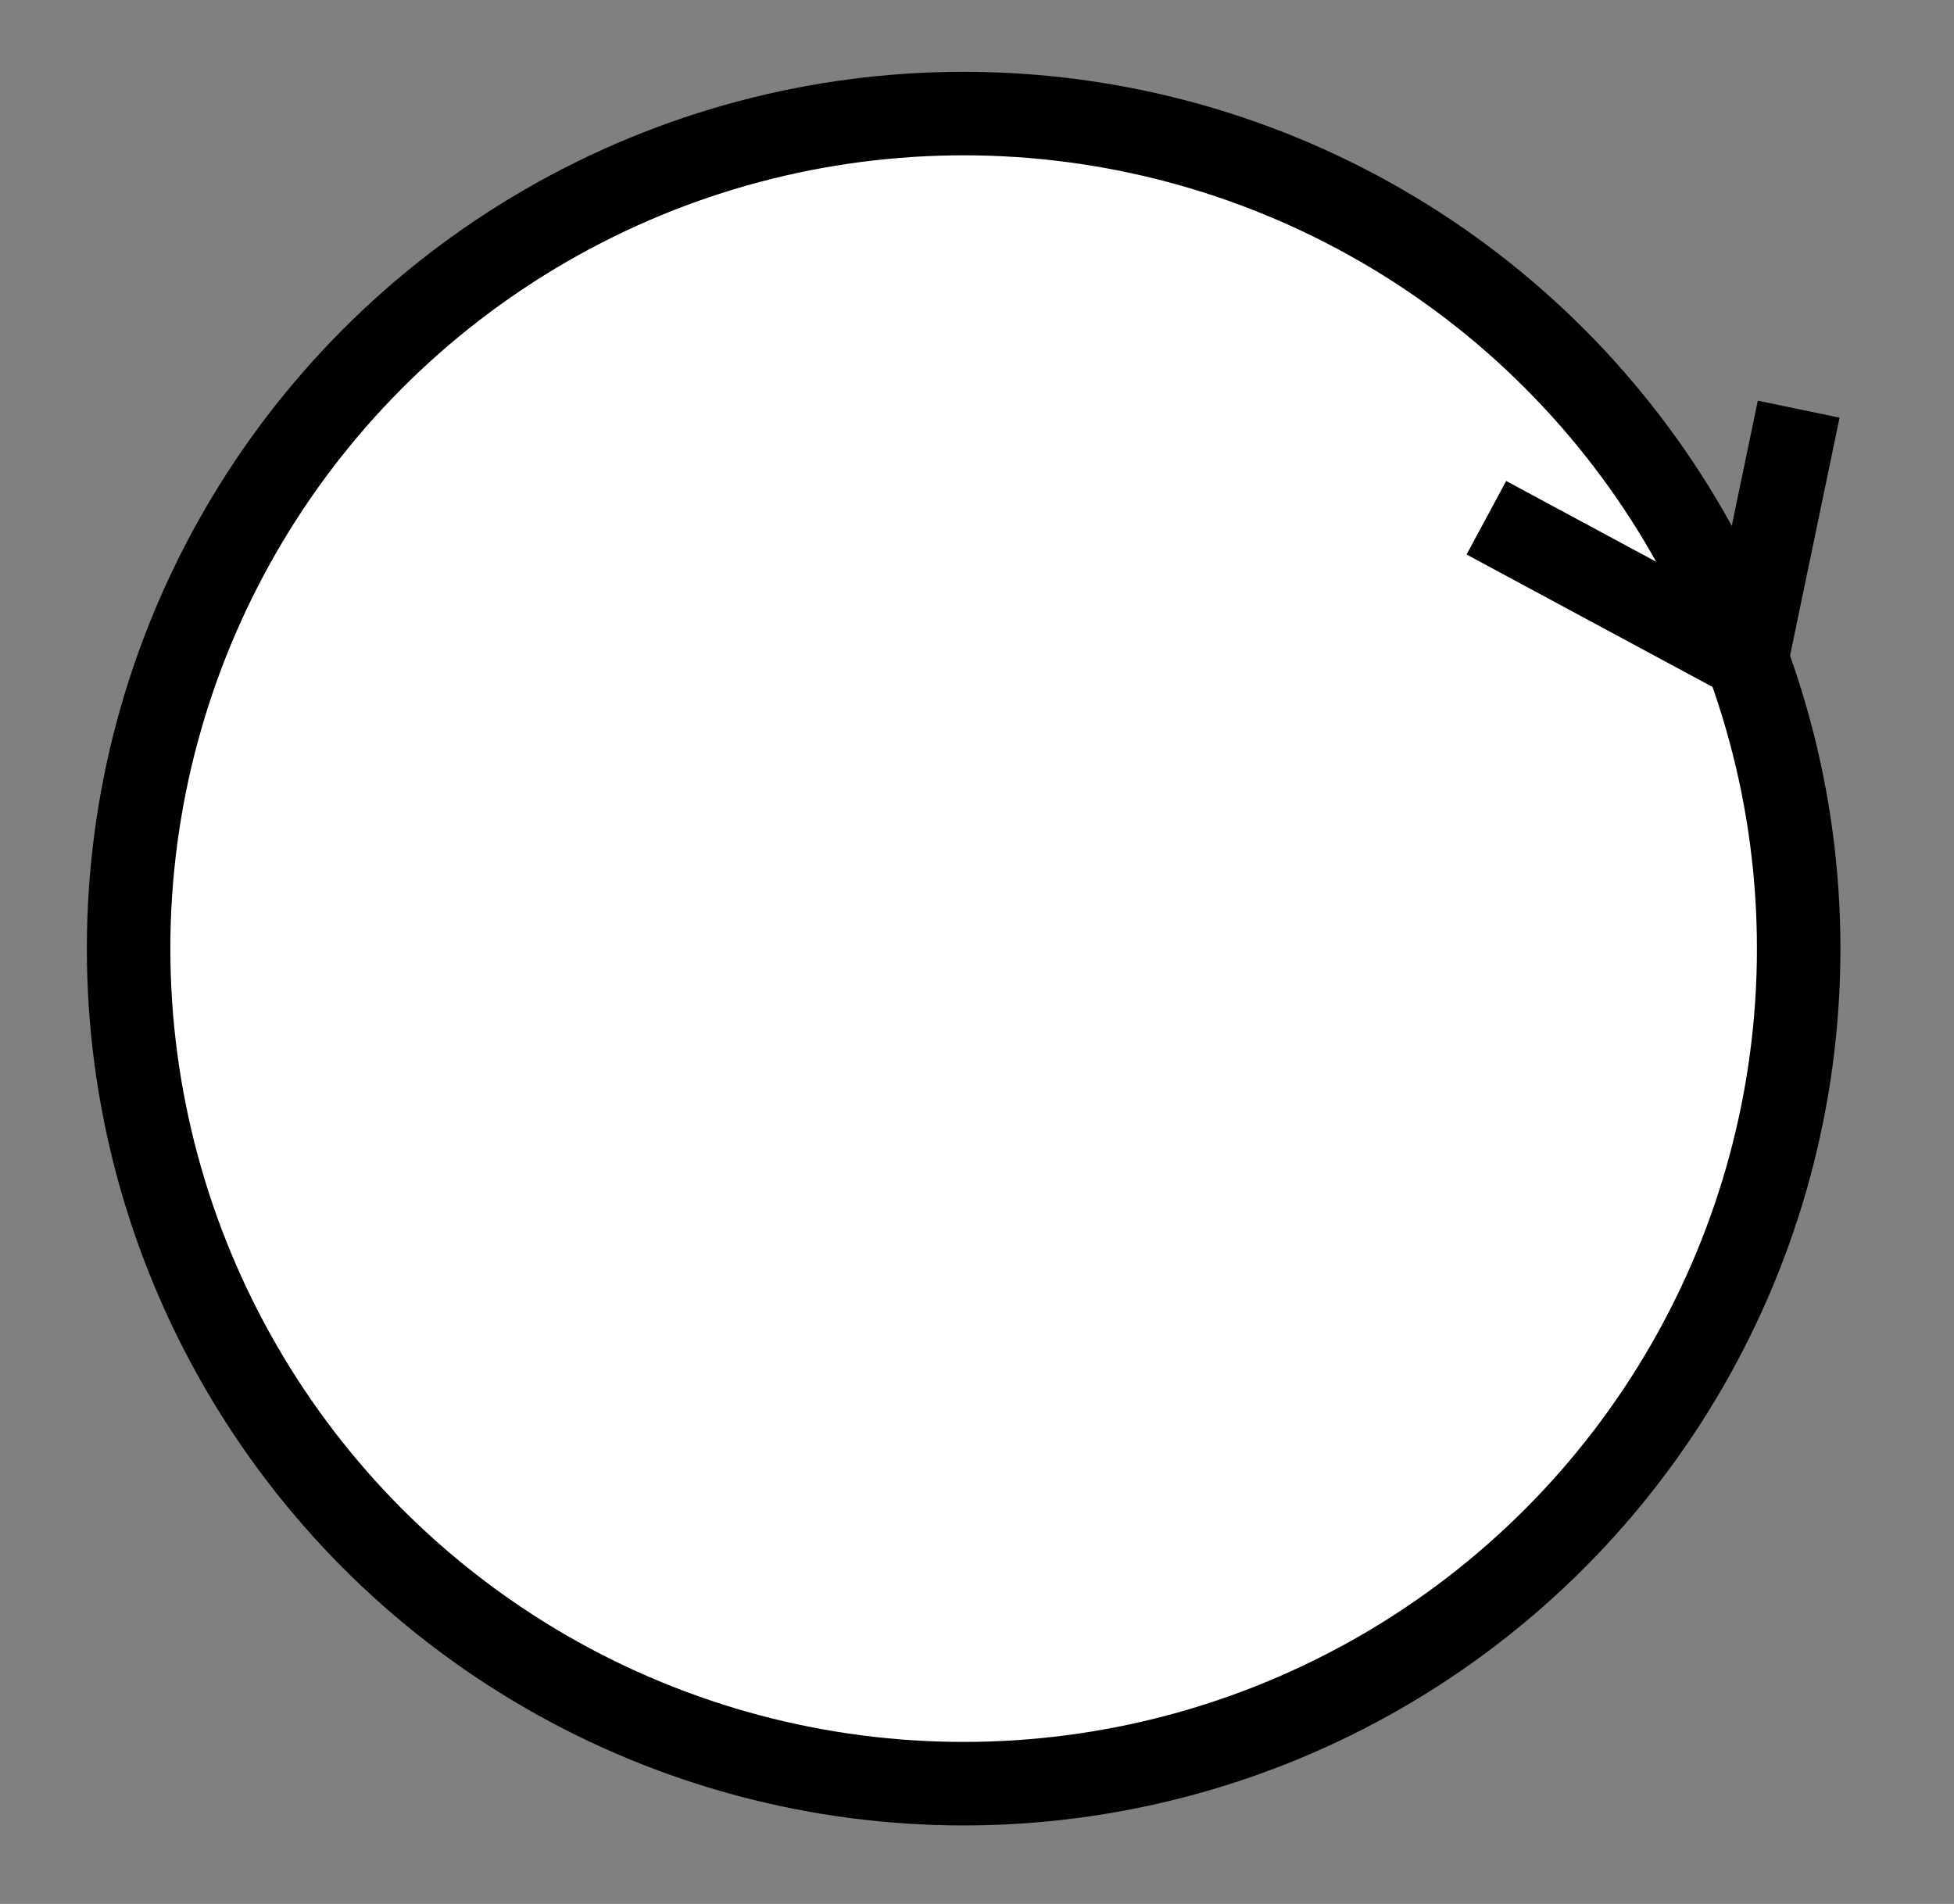 <?xml version="1.0" encoding="utf-8"?>
<!-- Generator: Adobe Illustrator 18.0.0, SVG Export Plug-In . SVG Version: 6.00 Build 0)  -->
<!DOCTYPE svg PUBLIC "-//W3C//DTD SVG 1.1//EN" "http://www.w3.org/Graphics/SVG/1.1/DTD/svg11.dtd">
<svg version="1.1" id="Layer_1" xmlns="http://www.w3.org/2000/svg" xmlns:xlink="http://www.w3.org/1999/xlink" x="0px" y="0px"
	 viewBox="0 0 117 114" enable-background="new 0 0 117 114" xml:space="preserve">
<rect x="0" y="0" width="117" height="114" fill="#808080" stroke="none"/>
<circle fill="#FFFFFF" stroke="#000000" stroke-width="5" stroke-miterlimit="10" cx="57.7" cy="56.8" r="50"/>
<polyline fill="none" stroke="#000000" stroke-width="5" stroke-miterlimit="10" points="89,31 104.6,39.4 107.7,24.5 "/>
<g>
</g>
<g>
</g>
<g>
</g>
<g>
</g>
<g>
</g>
<g>
</g>
</svg>
